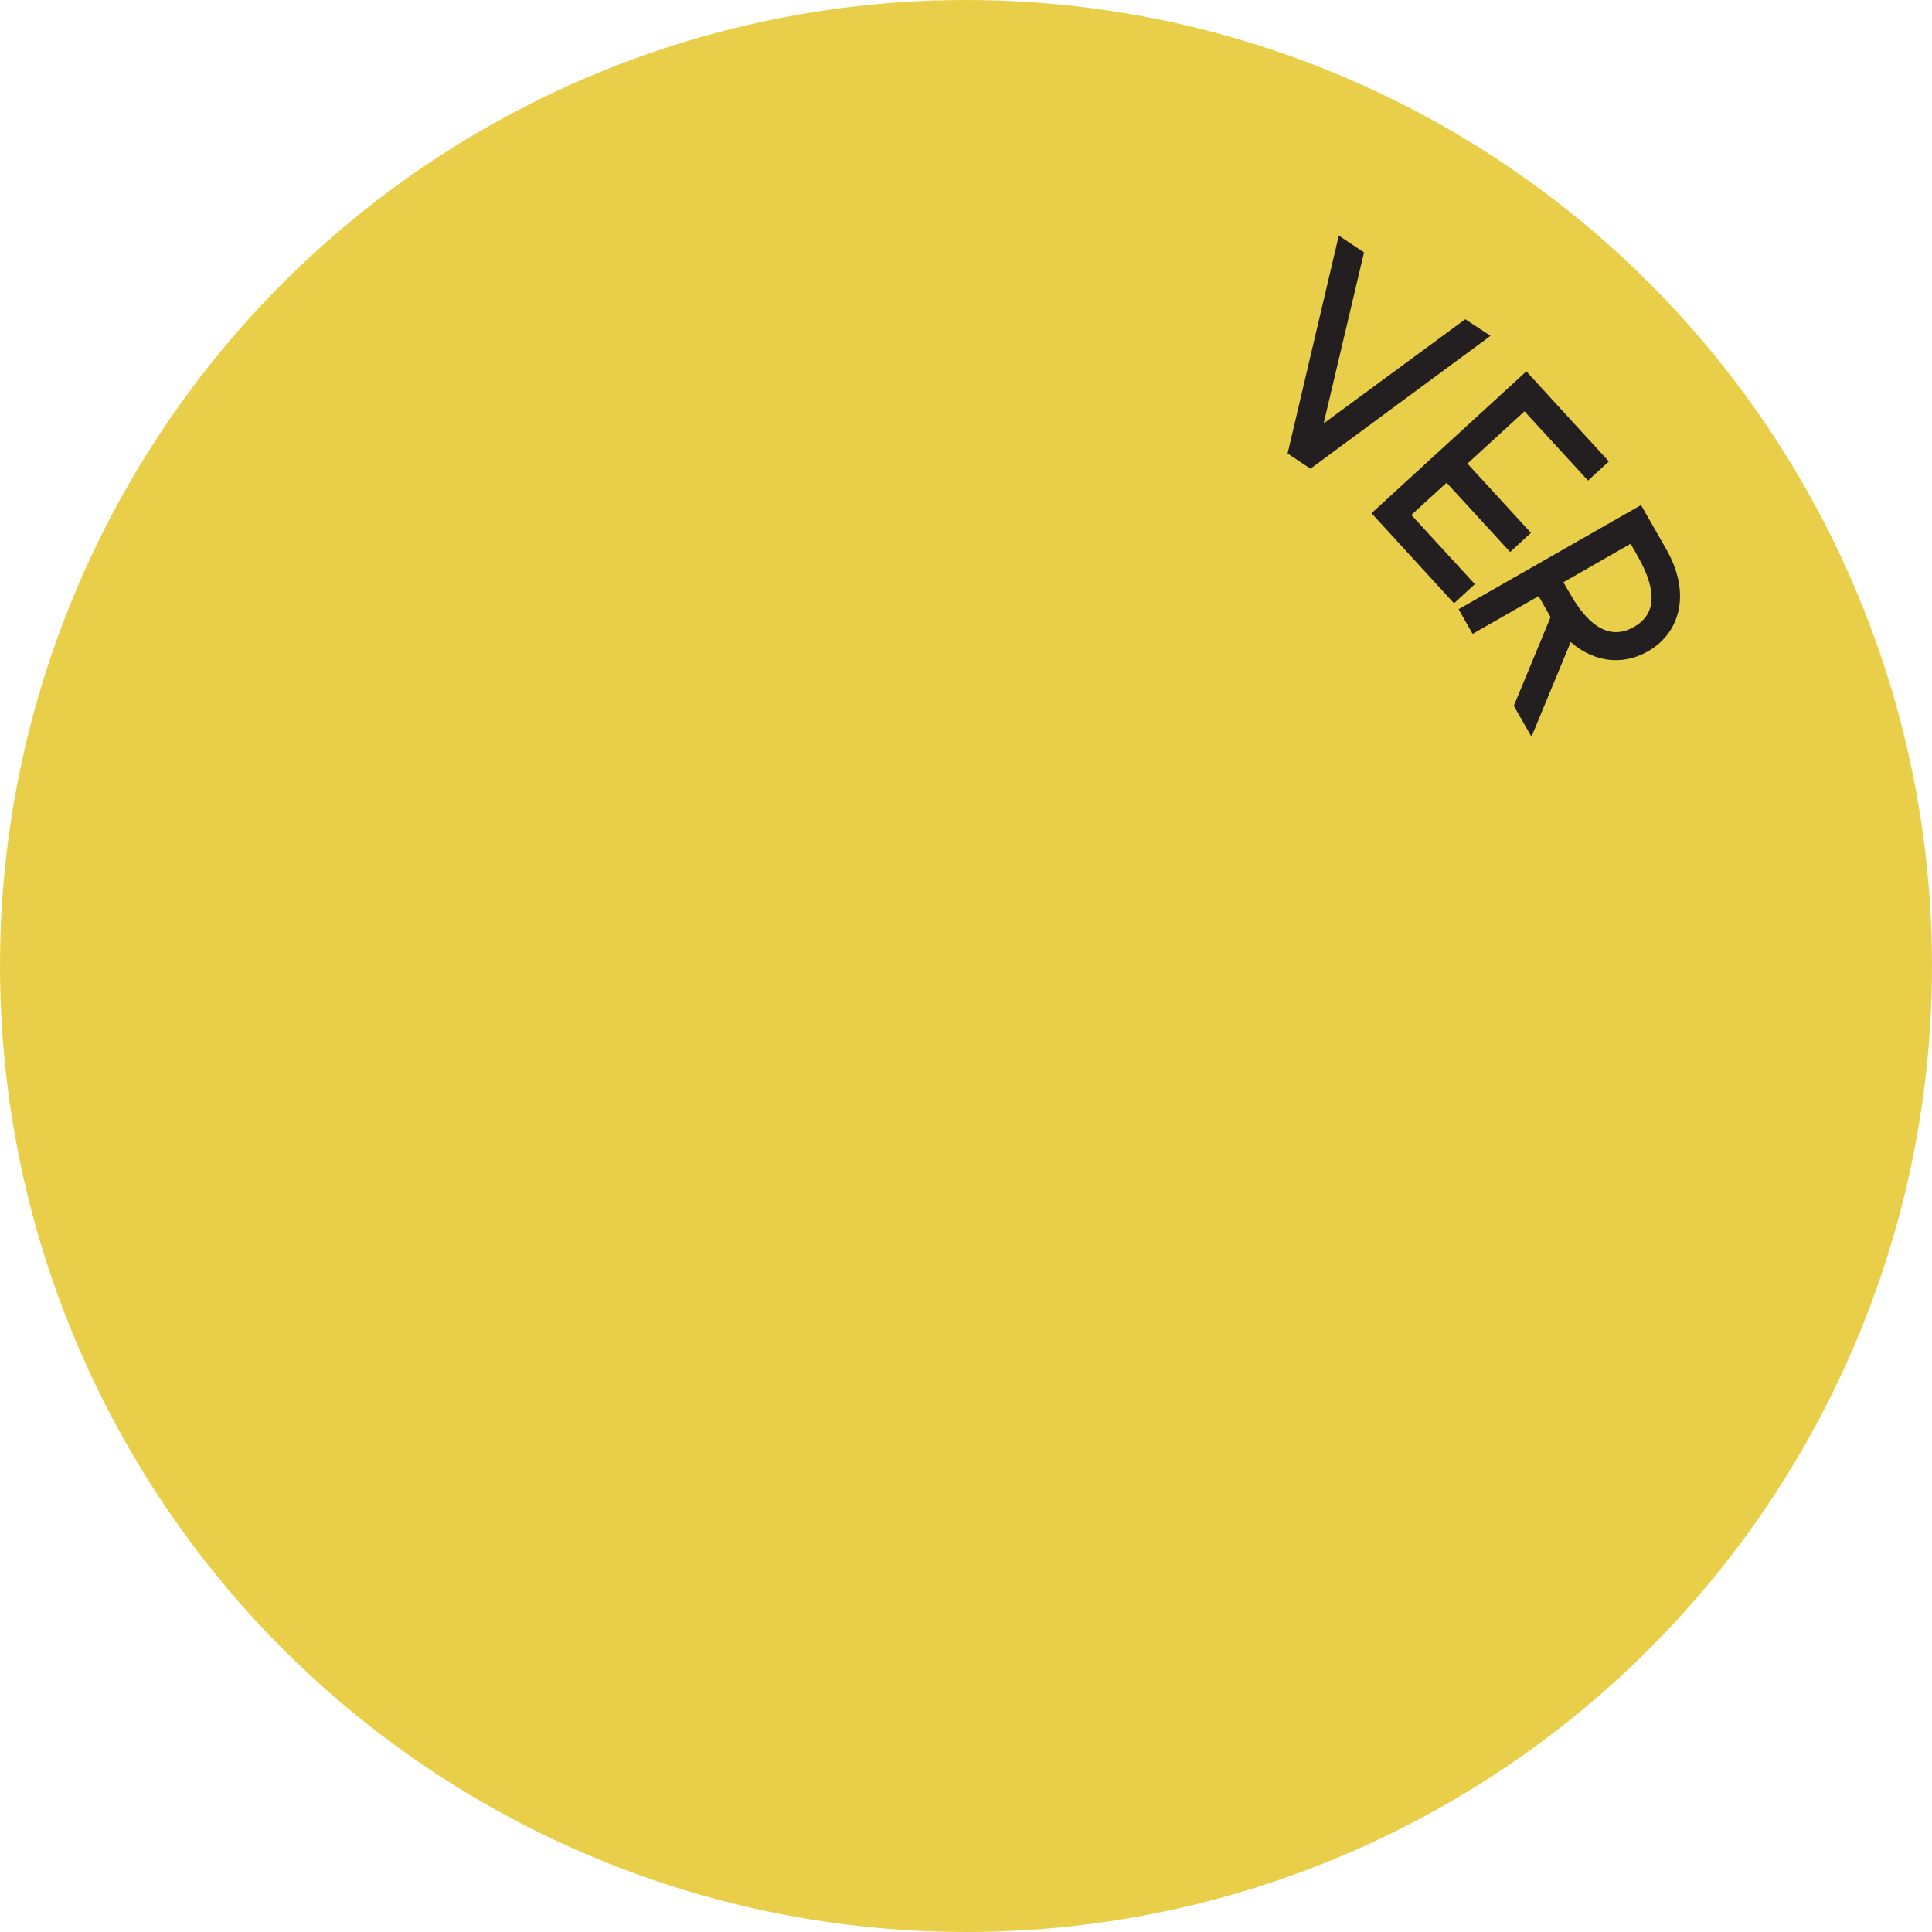 <?xml version="1.0" encoding="utf-8"?>
<!-- Generator: Adobe Illustrator 25.0.1, SVG Export Plug-In . SVG Version: 6.00 Build 0)  -->
<svg version="1.1" id="Layer_1" xmlns="http://www.w3.org/2000/svg" xmlns:xlink="http://www.w3.org/1999/xlink" x="0px" y="0px"
	 width="125px" height="125px" viewBox="0 0 125 125" style="enable-background:new 0 0 125 125;" xml:space="preserve">
<style type="text/css">
	.st0{fill:#E9CF49;}
	.st1{fill:#231F20;stroke:#231F20;stroke-width:0.5;stroke-miterlimit:10;}
</style>
<circle class="st0" cx="62.5" cy="62.5" r="62.5"/>
<g>
	<path class="st1" d="M86.78,15.65l1.19,0.79L85.24,28l9.57-7.04l1.19,0.78l-11.22,8.28l-1.19-0.79L86.78,15.65z"/>
	<path class="st1" d="M98.74,24.38l5,5.46l-0.98,0.9l-4.11-4.48l-4.06,3.72l4.11,4.48l-0.98,0.9l-4.11-4.48l-2.65,2.42l4.11,4.48
		l-0.98,0.9l-5-5.46L98.74,24.38z"/>
	<path class="st1" d="M106.08,33.02l1.5,2.62c1.54,2.69,0.94,5.13-1.09,6.29c-1.62,0.92-3.48,0.65-4.96-0.82l-2.48,5.99l-0.83-1.45
		l2.38-5.74l-0.96-1.68l-4.27,2.44l-0.66-1.16L106.08,33.02z M105.84,40.78c1.37-0.78,1.85-2.28,0.31-4.97l-0.56-0.97l-4.78,2.74
		l0.56,0.97C102.9,41.23,104.47,41.56,105.84,40.78z"/>
</g>
</svg>
